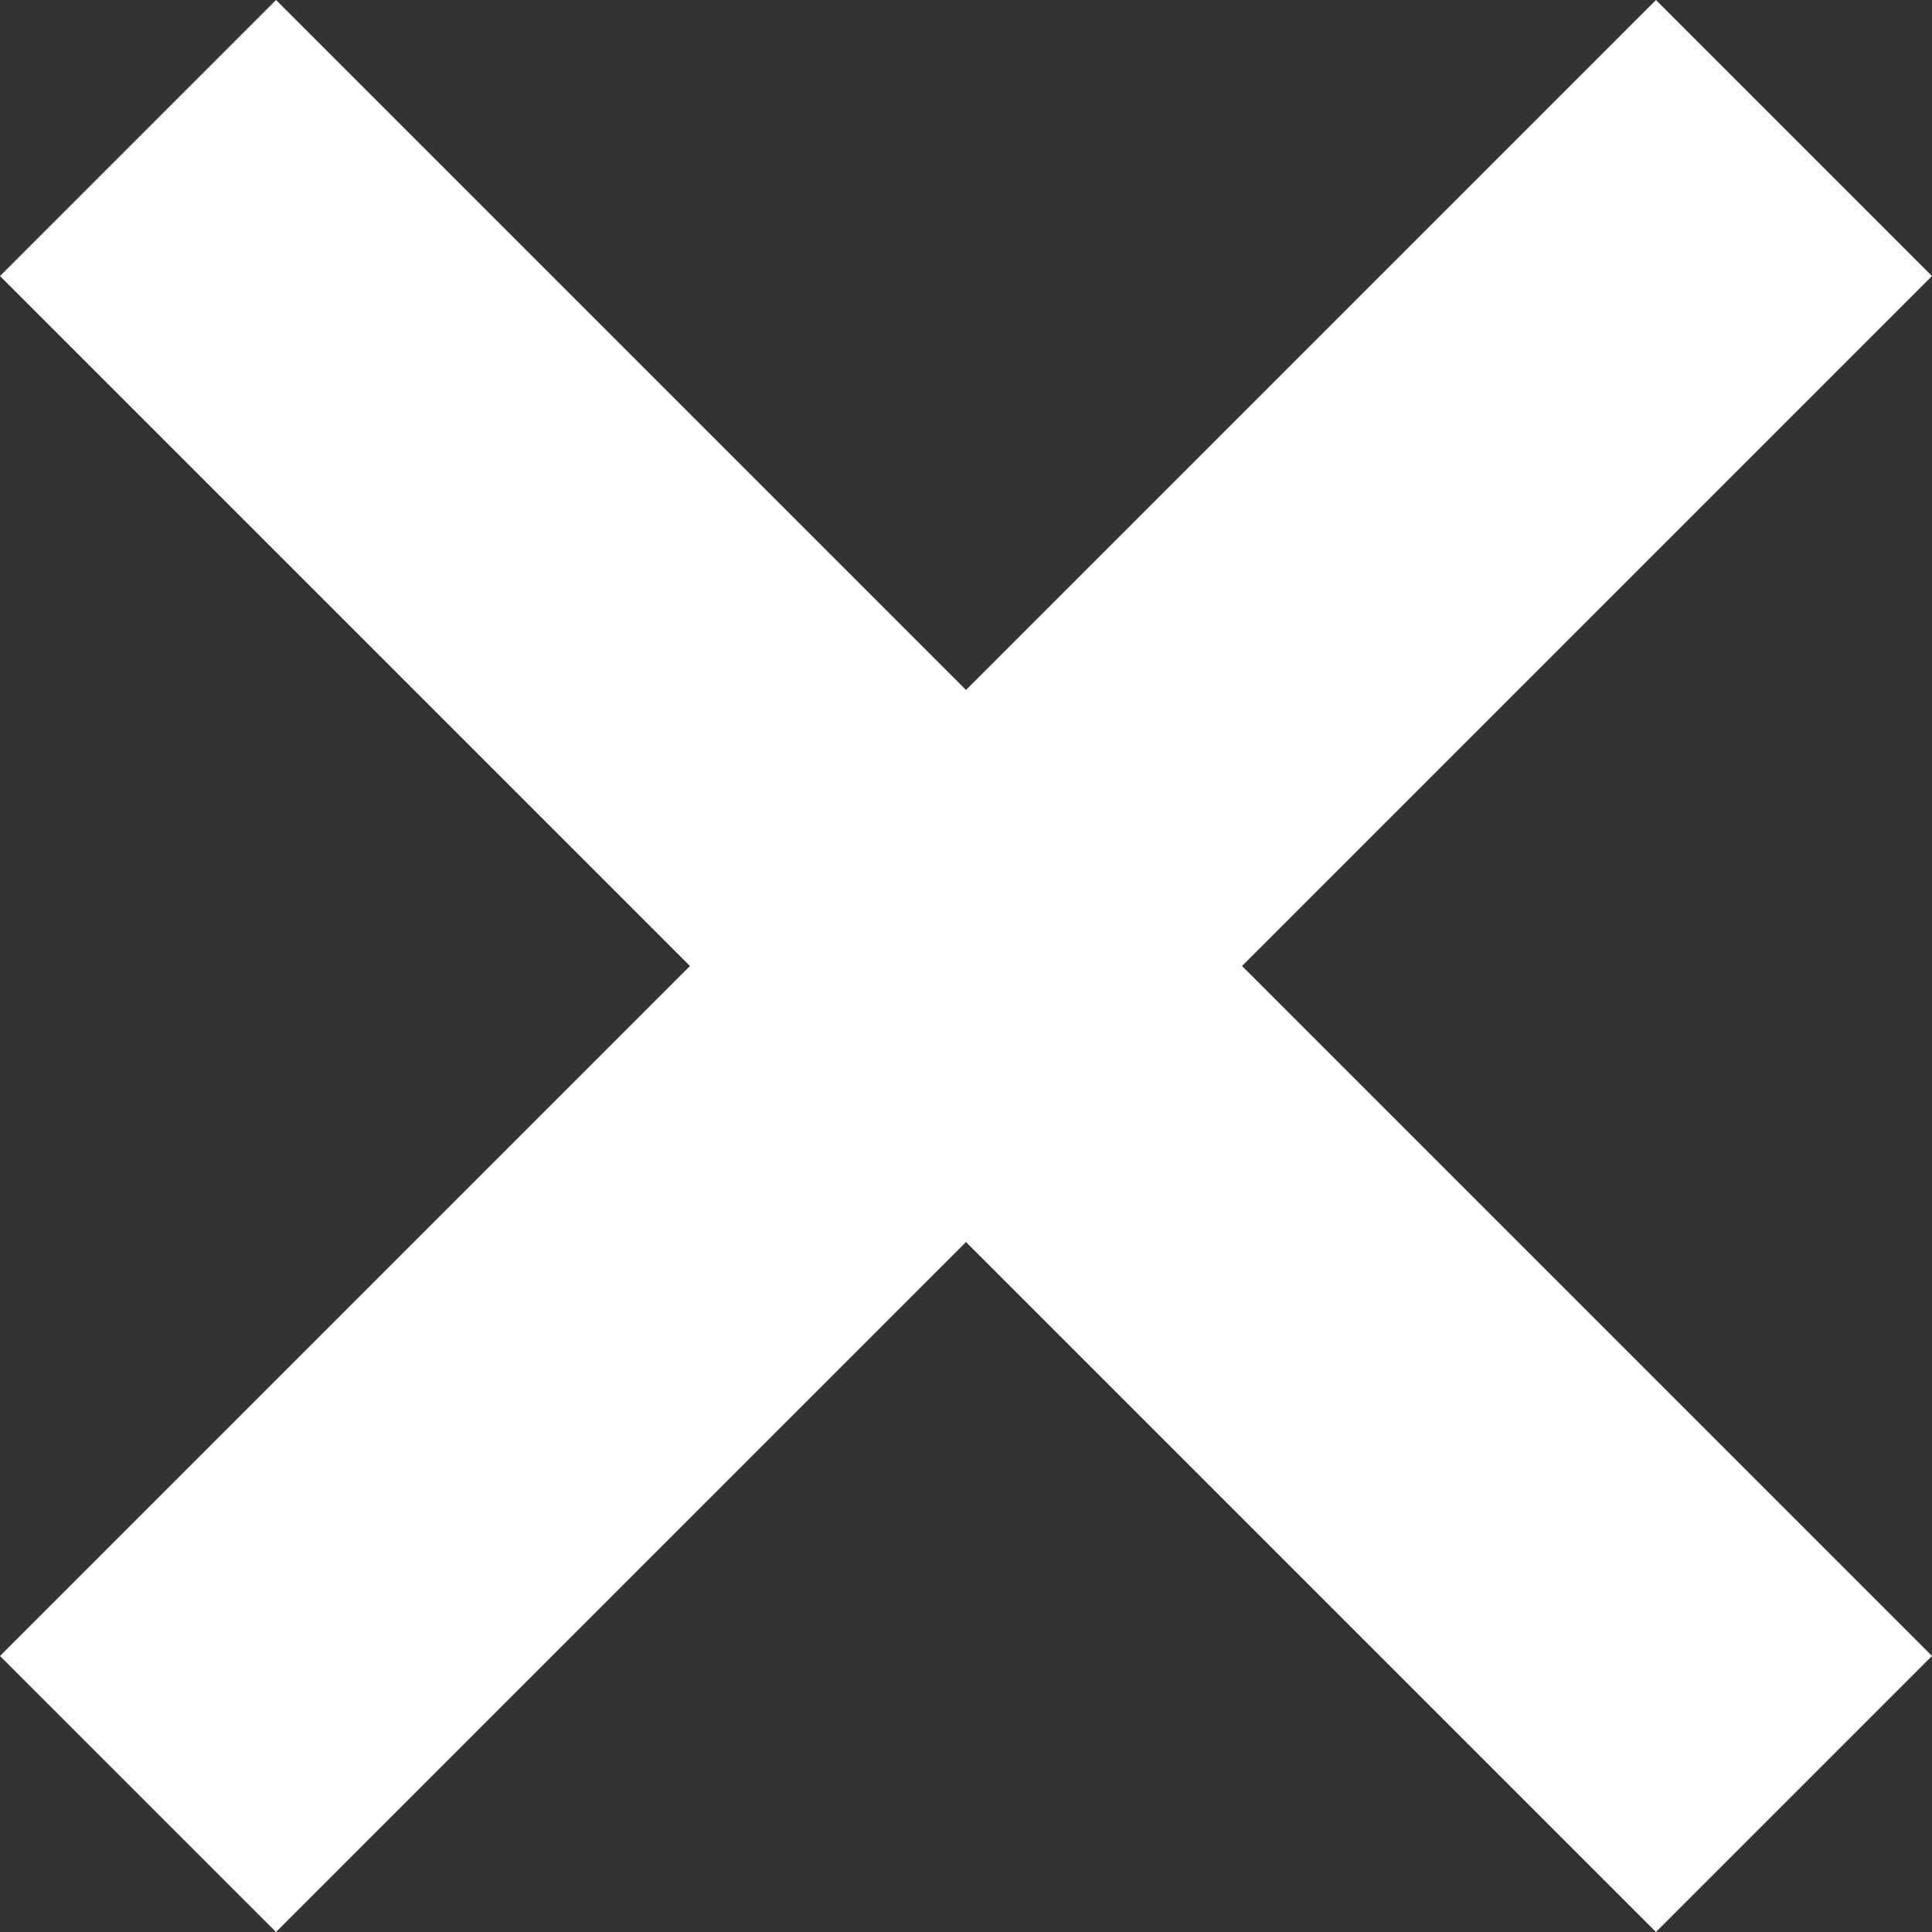 <svg width="23" height="23" viewBox="0 0 23 23" fill="none" xmlns="http://www.w3.org/2000/svg">
<rect x="0" y="0" width="23" height="23" fill="#333333" stroke="none"/>
<path d="M23 3.286L19.714 0L11.5 8.214L3.286 0L0 3.286L8.214 11.5L0 19.714L3.286 23L11.5 14.786L19.714 23L23 19.714L14.786 11.5L23 3.286Z" fill="#FDFDFD"/>
</svg>
